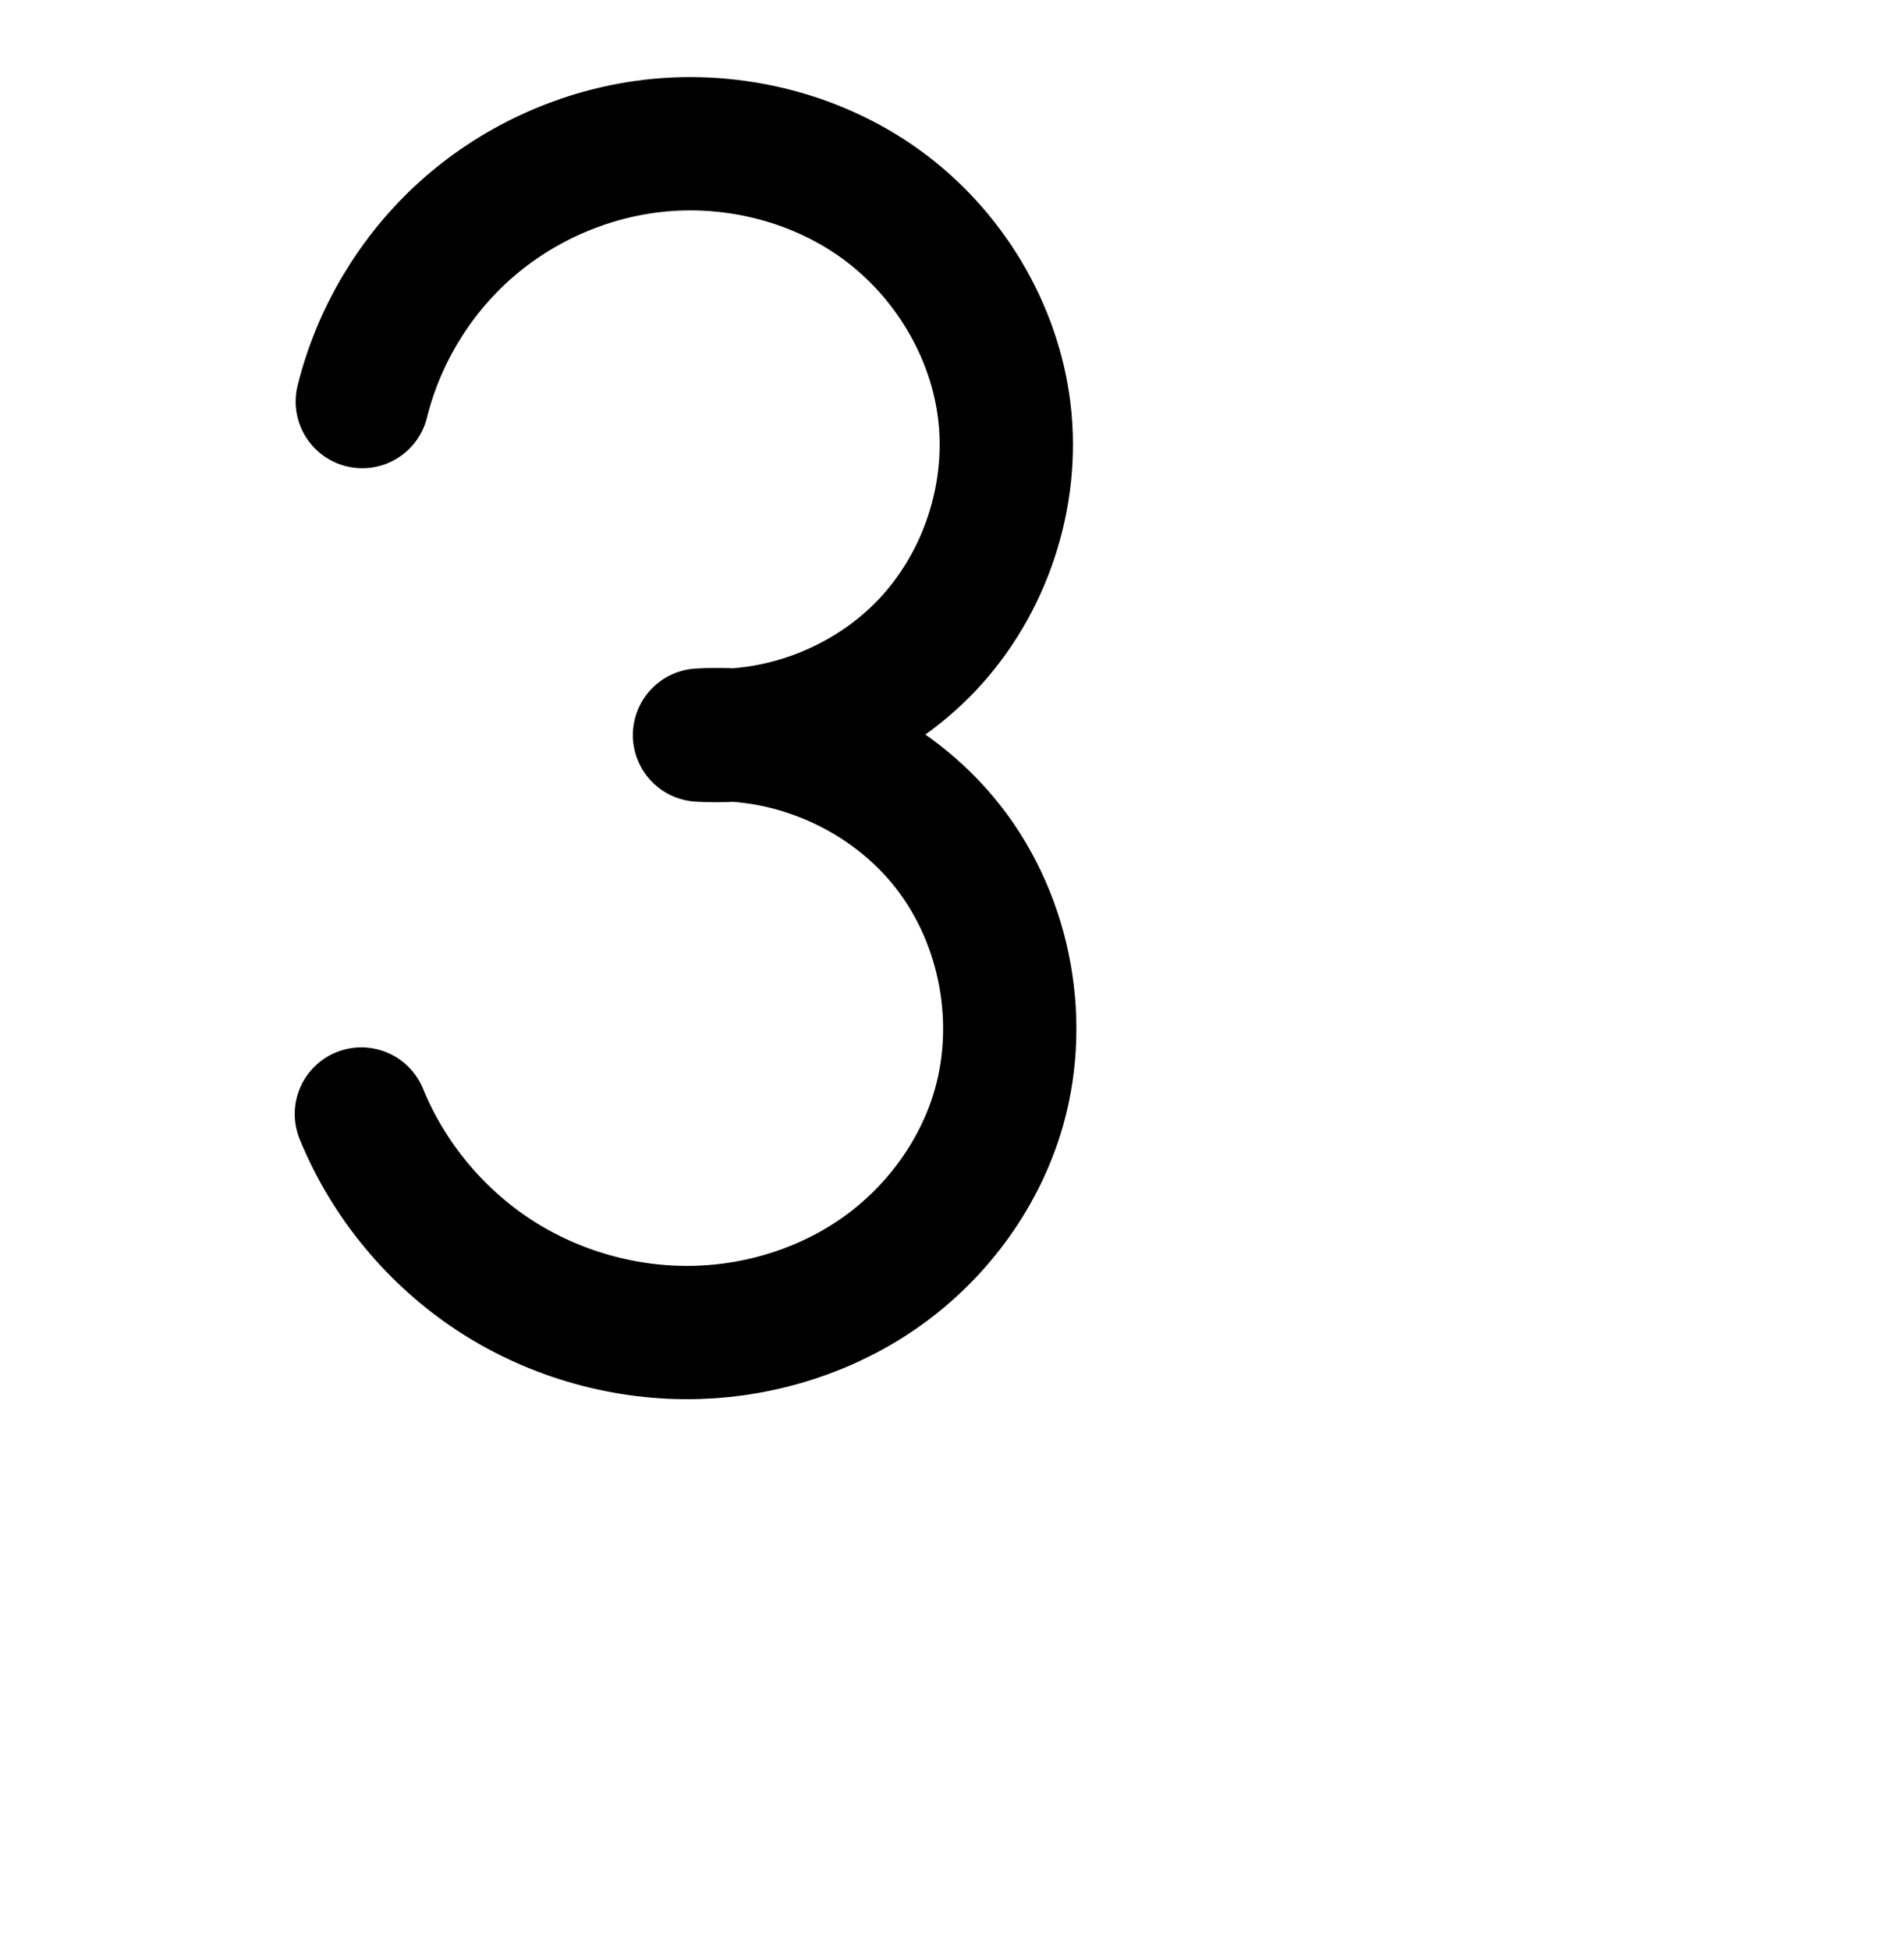 <?xml version="1.0" encoding="UTF-8" standalone="no"?>
<!-- Created with Inkscape (http://www.inkscape.org/) -->

<svg
   xmlns:dc="http://purl.org/dc/elements/1.1/"
   xmlns:cc="http://creativecommons.org/ns#"
   xmlns:rdf="http://www.w3.org/1999/02/22-rdf-syntax-ns#"
   xmlns:svg="http://www.w3.org/2000/svg"
   xmlns="http://www.w3.org/2000/svg"
   xmlns:sodipodi="http://sodipodi.sourceforge.net/DTD/sodipodi-0.dtd"
   xmlns:inkscape="http://www.inkscape.org/namespaces/inkscape"
   width="2000"
   height="2048"
   id="svg2992"
   version="1.1"
   inkscape:version="0.91pre3 r13670"
   sodipodi:docname="3.svg">
  <defs
     id="defs5498">
    <inkscape:path-effect
       effect="spiro"
       id="path-effect4137"
       is_visible="true" />
    <inkscape:path-effect
       effect="spiro"
       id="path-effect4137-7"
       is_visible="true" />
    <inkscape:path-effect
       effect="spiro"
       id="path-effect4137-5"
       is_visible="true" />
  </defs>
  <sodipodi:namedview
     inkscape:window-height="851"
     inkscape:window-width="1600"
     inkscape:pageshadow="2"
     inkscape:pageopacity="0.0"
     borderopacity="1.0"
     bordercolor="#666666"
     pagecolor="#ffffff"
     id="base"
     showgrid="true"
     showguides="true"
     inkscape:guide-bbox="true"
     inkscape:zoom="0.32102648"
     inkscape:cx="477.50138"
     inkscape:cy="1230.471"
     inkscape:window-x="1599"
     inkscape:window-y="-1"
     inkscape:current-layer="layer1"
     inkscape:window-maximized="1">
    <sodipodi:guide
       orientation="horizontal"
       position="288,576"
       id="guide5596" />
    <inkscape:grid
       type="xygrid"
       id="grid3769"
       empspacing="3"
       visible="true"
       enabled="true"
       snapvisiblegridlinesonly="true"
       spacingx="4px"
       units="px"
       dotted="true"
       spacingy="4px" />
    <sodipodi:guide
       orientation="0,1"
       position="-1040,1600"
       id="guide2985" />
  </sodipodi:namedview>
  <g
     inkscape:label="Layer 1"
     inkscape:groupmode="layer"
     id="layer1"
     transform="translate(0,1048)">
    <path
       style="fill:none;fill-rule:evenodd;stroke:#000000;stroke-width:140;stroke-linecap:round;stroke-linejoin:round;stroke-miterlimit:4;stroke-dasharray:none;stroke-opacity:1"
       d="m 380.553,-626.252 c 16.958,-68.503 54.792,-131.689 107.17,-178.984 52.378,-47.294 119.086,-78.504 188.958,-88.405 86.42,-12.246 177.586,8.875 248.363,59.953 70.777,51.078 119.876,131.985 130.027,218.676 10.302,87.979 -20.179,179.899 -81.007,244.291 -60.828,64.392 -150.865,100.052 -239.288,94.772 99.097,-6.206 200.022,39.141 261.187,117.356 61.166,78.215 80.849,187.094 50.939,281.774 -20.78,65.78 -64.213,123.873 -120.378,163.928 -56.164,40.054 -124.641,62.121 -193.592,64.255 C 658.254,353.676 583.021,332.659 520.353,291.98 457.685,251.301 407.861,191.139 379.572,121.989"
       id="path10891"
       inkscape:connector-curvature="0"
       sodipodi:nodetypes="caacaac"
       inkscape:path-effect="#path-effect4137"
       inkscape:original-d="m 380.55307,-626.25197 c 0,0 163.2984,-260.75957 296.12781,-267.38863 156.44105,-7.80743 364.37792,122.62171 378.38922,278.62954 13.9074,154.85189 -320.29519,339.06299 -320.29519,339.06299 0,0 335.58179,231.871691 312.12659,399.12926 C 1028.9343,251.30397 862.2632,347.95486 732.93167,351.36388 592.55403,355.06406 379.57156,121.98912 379.57156,121.98912" />
    <path
       style="color:#000000;font-style:normal;font-variant:normal;font-weight:normal;font-stretch:normal;font-size:medium;line-height:normal;font-family:sans-serif;text-indent:0;text-align:start;text-decoration:none;text-decoration-line:none;text-decoration-style:solid;text-decoration-color:#000000;letter-spacing:normal;word-spacing:normal;text-transform:none;direction:ltr;block-progression:tb;writing-mode:lr-tb;baseline-shift:baseline;text-anchor:start;white-space:normal;clip-rule:nonzero;display:inline;overflow:visible;visibility:visible;opacity:1;isolation:auto;mix-blend-mode:normal;color-interpolation:sRGB;color-interpolation-filters:linearRGB;solid-color:#000000;solid-opacity:1;fill:#000000;fill-opacity:1;fill-rule:evenodd;stroke:none;stroke-width:140;stroke-linecap:round;stroke-linejoin:round;stroke-miterlimit:4;stroke-dasharray:none;stroke-dashoffset:0;stroke-opacity:1;color-rendering:auto;image-rendering:auto;shape-rendering:auto;text-rendering:auto;enable-background:accumulate"
       d="m -745.234,-959.166 c -19.668,-0.003 -39.363,1.373 -58.912,4.143 -83.977,11.899 -163.098,48.919 -226.049,105.76 -62.951,56.841 -107.826,131.787 -128.207,214.117 a 70.007,70.007 0 1 0 135.898,33.641 c 13.535,-54.675 44.328,-106.102 86.133,-143.85 41.805,-37.748 96.099,-63.148 151.867,-71.051 68.579,-9.718 142.506,7.662 197.578,47.406 54.79,39.541 93.761,104.263 101.465,170.055 7.792,66.544 -16.359,139.378 -62.367,188.082 -39.494,41.809 -97.656,68.478 -155.639,72.686 -12.336,-0.465 -24.718,-0.485 -37.139,0.293 a 70.007,70.007 0 0 0 0.201,139.738 c 12.72,0.76 25.417,0.783 38.055,0.234 65.823,4.926 131.96,38.955 172.166,90.367 46.236,59.123 61.939,145.997 39.33,217.566 -15.906,50.352 -50.27,96.64 -94.273,128.021 -44.161,31.494 -99.643,49.562 -155.113,51.279 -60.109,1.861 -121.856,-15.387 -172.299,-48.131 -50.443,-32.744 -91.337,-82.121 -114.107,-137.781 a 70.007,70.007 0 1 0 -129.576,53.01 c 33.808,82.64 92.564,153.586 167.457,202.201 74.893,48.615 163.612,73.398 252.857,70.635 82.432,-2.552 163.902,-28.616 232.07,-77.23 68.325,-48.727 120.829,-118.625 146.482,-199.832 37.21,-117.79 13.549,-248.676 -62.547,-345.982 -22.657,-28.972 -49.392,-54.048 -78.926,-74.92 18.868,-13.605 36.612,-28.909 52.771,-46.016 75.648,-80.08 112.458,-191.088 99.646,-300.502 -12.598,-107.59 -71.824,-204.681 -158.588,-267.297 -70.266,-50.71 -155.006,-76.63 -240.236,-76.643 z"
       id="path10891-5"
       inkscape:connector-curvature="0" />
  </g>
</svg>
